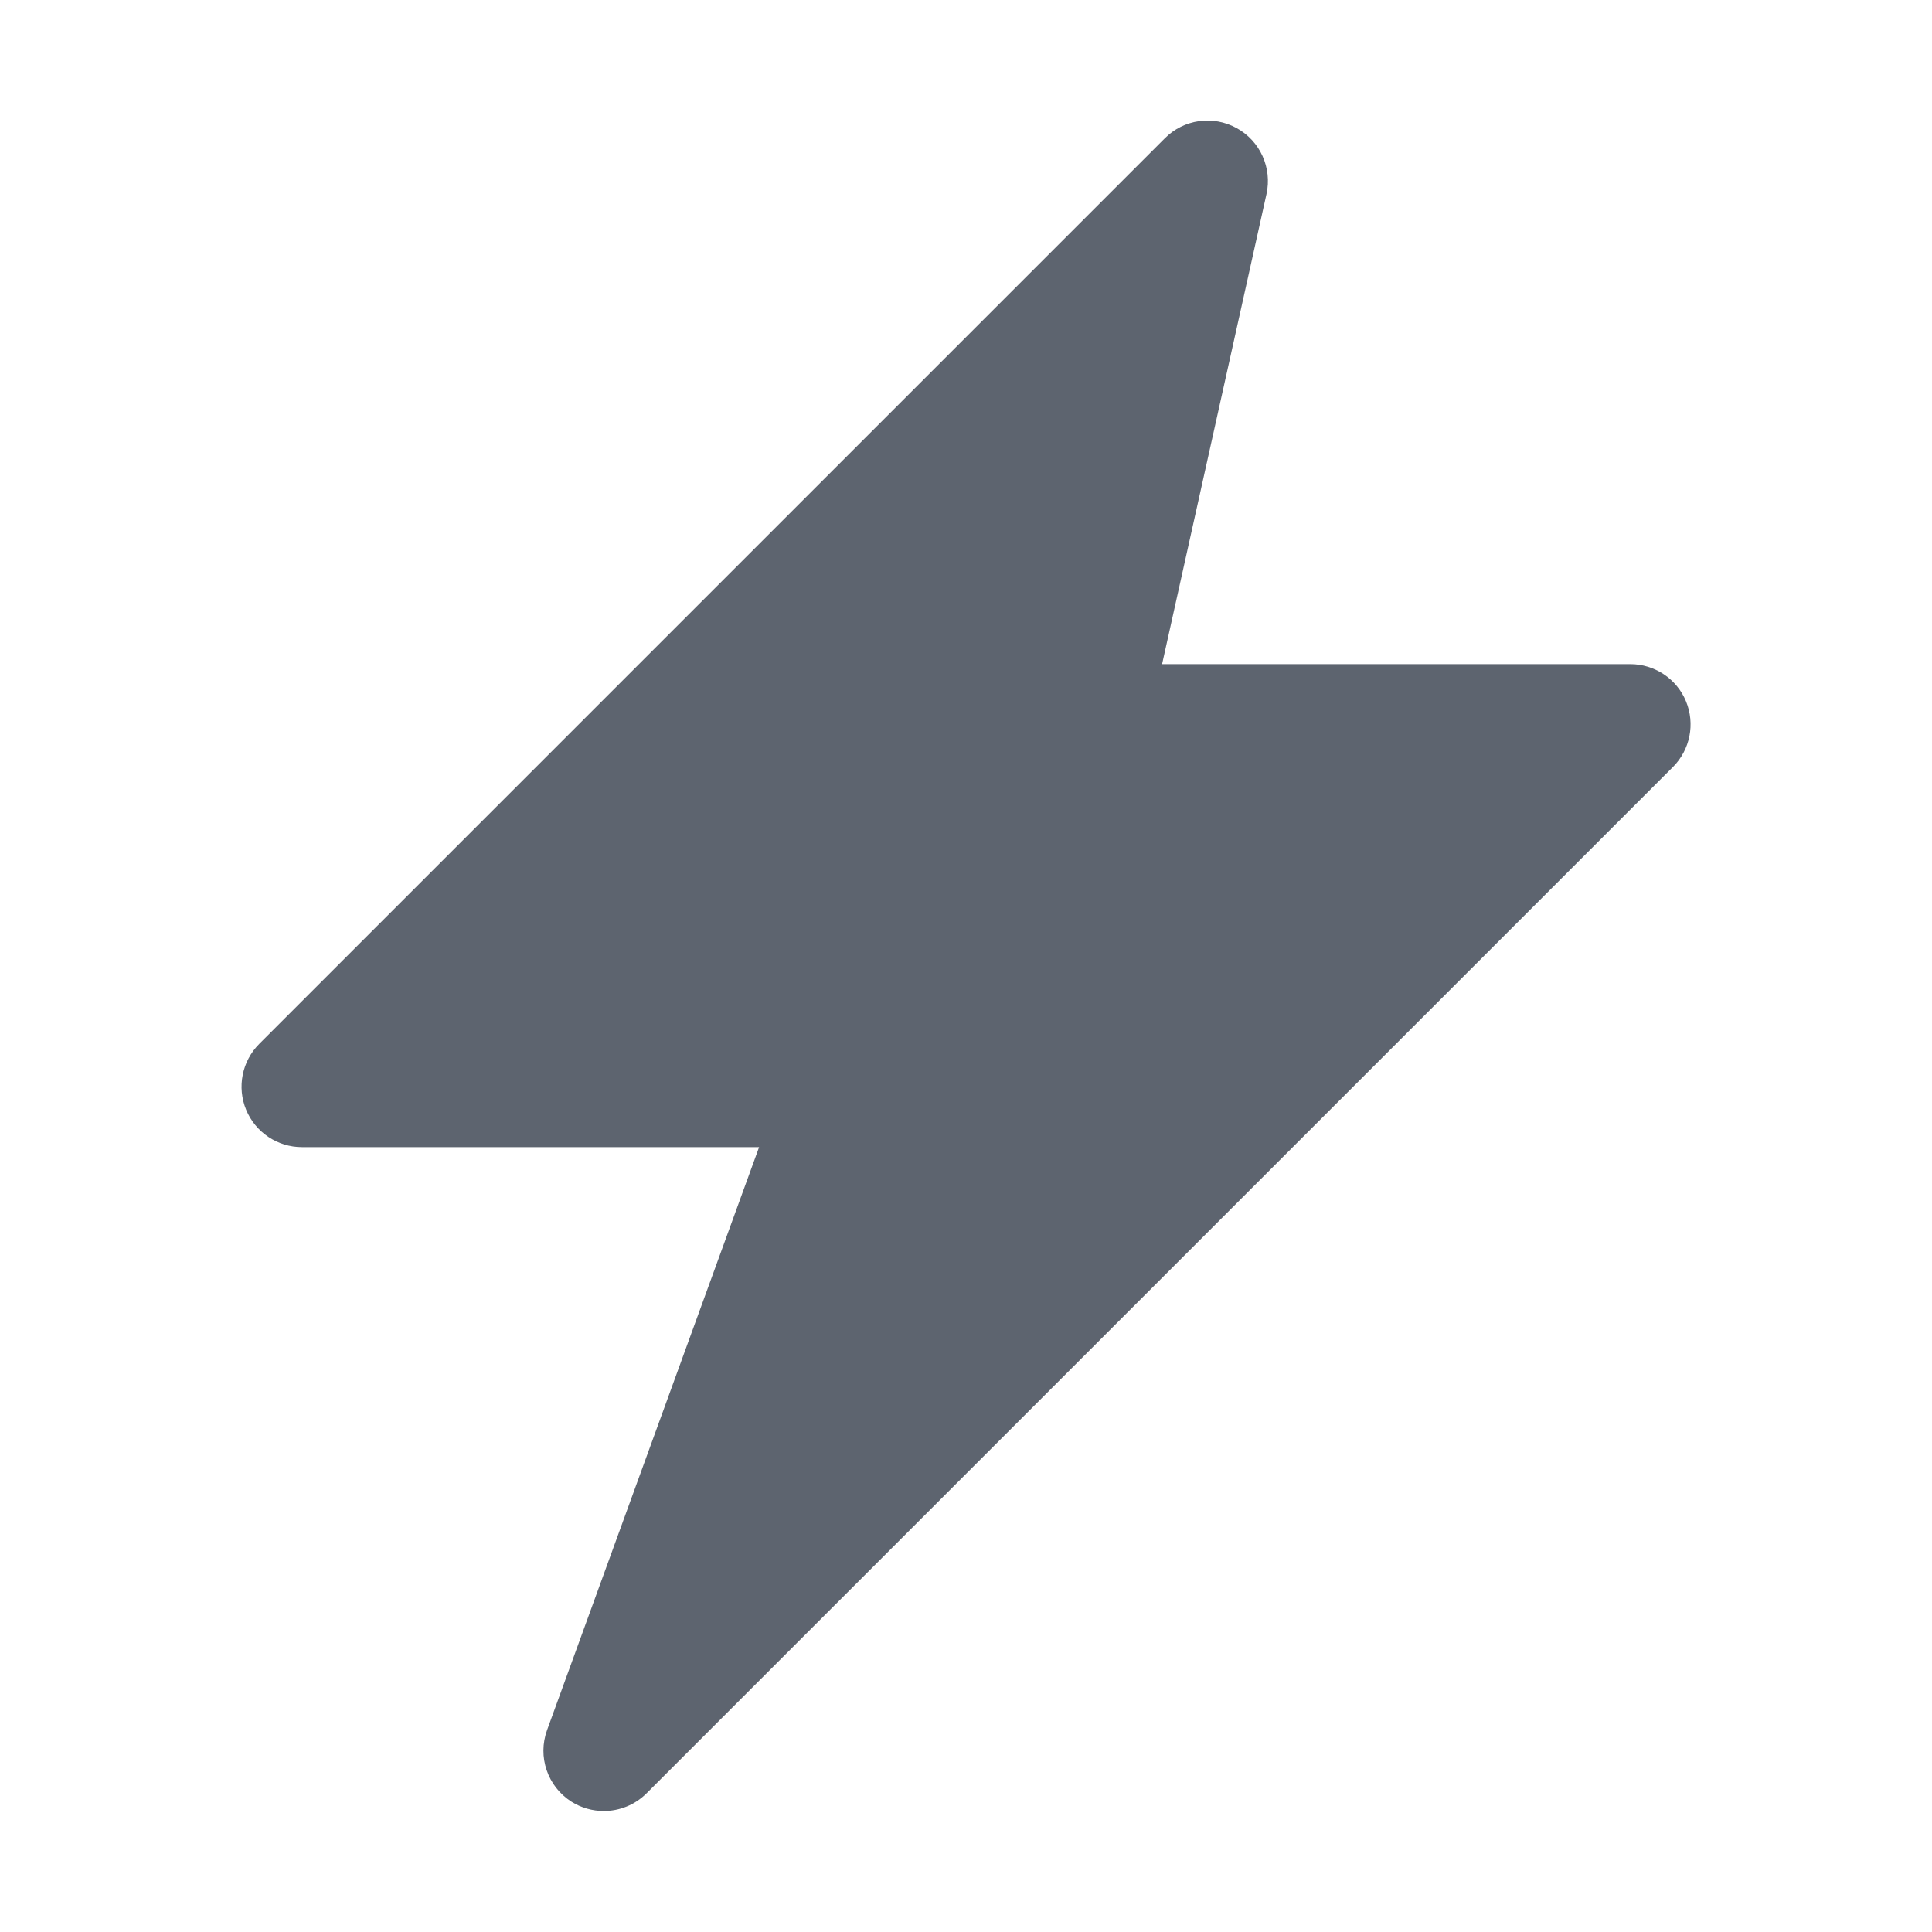<?xml version="1.0" standalone="no"?><!DOCTYPE svg PUBLIC "-//W3C//DTD SVG 1.1//EN" "http://www.w3.org/Graphics/SVG/1.1/DTD/svg11.dtd"><svg t="1704958341775" class="icon" viewBox="0 0 1024 1024" version="1.1" xmlns="http://www.w3.org/2000/svg" p-id="6885" xmlns:xlink="http://www.w3.org/1999/xlink" width="200" height="200"><path d="M893.6 371.68C888.672 359.744 876.96 352 864.032 352l-248.096 0 55.328-249.12c3.072-13.888-3.36-28.16-15.84-35.008s-27.968-4.704-38.016 5.408l-480 480c-9.152 9.152-11.904 22.976-6.944 34.944S147.104 608 160.032 608l242.304 0-112.384 308.992c-5.12 14.08 0.224 29.856 12.896 37.92 5.28 3.328 11.264 4.96 17.184 4.96 8.256 0 16.48-3.2 22.656-9.376l544-543.968C895.808 397.376 898.56 383.648 893.6 371.68z" fill="#5D646F" p-id="6886"></path></svg>